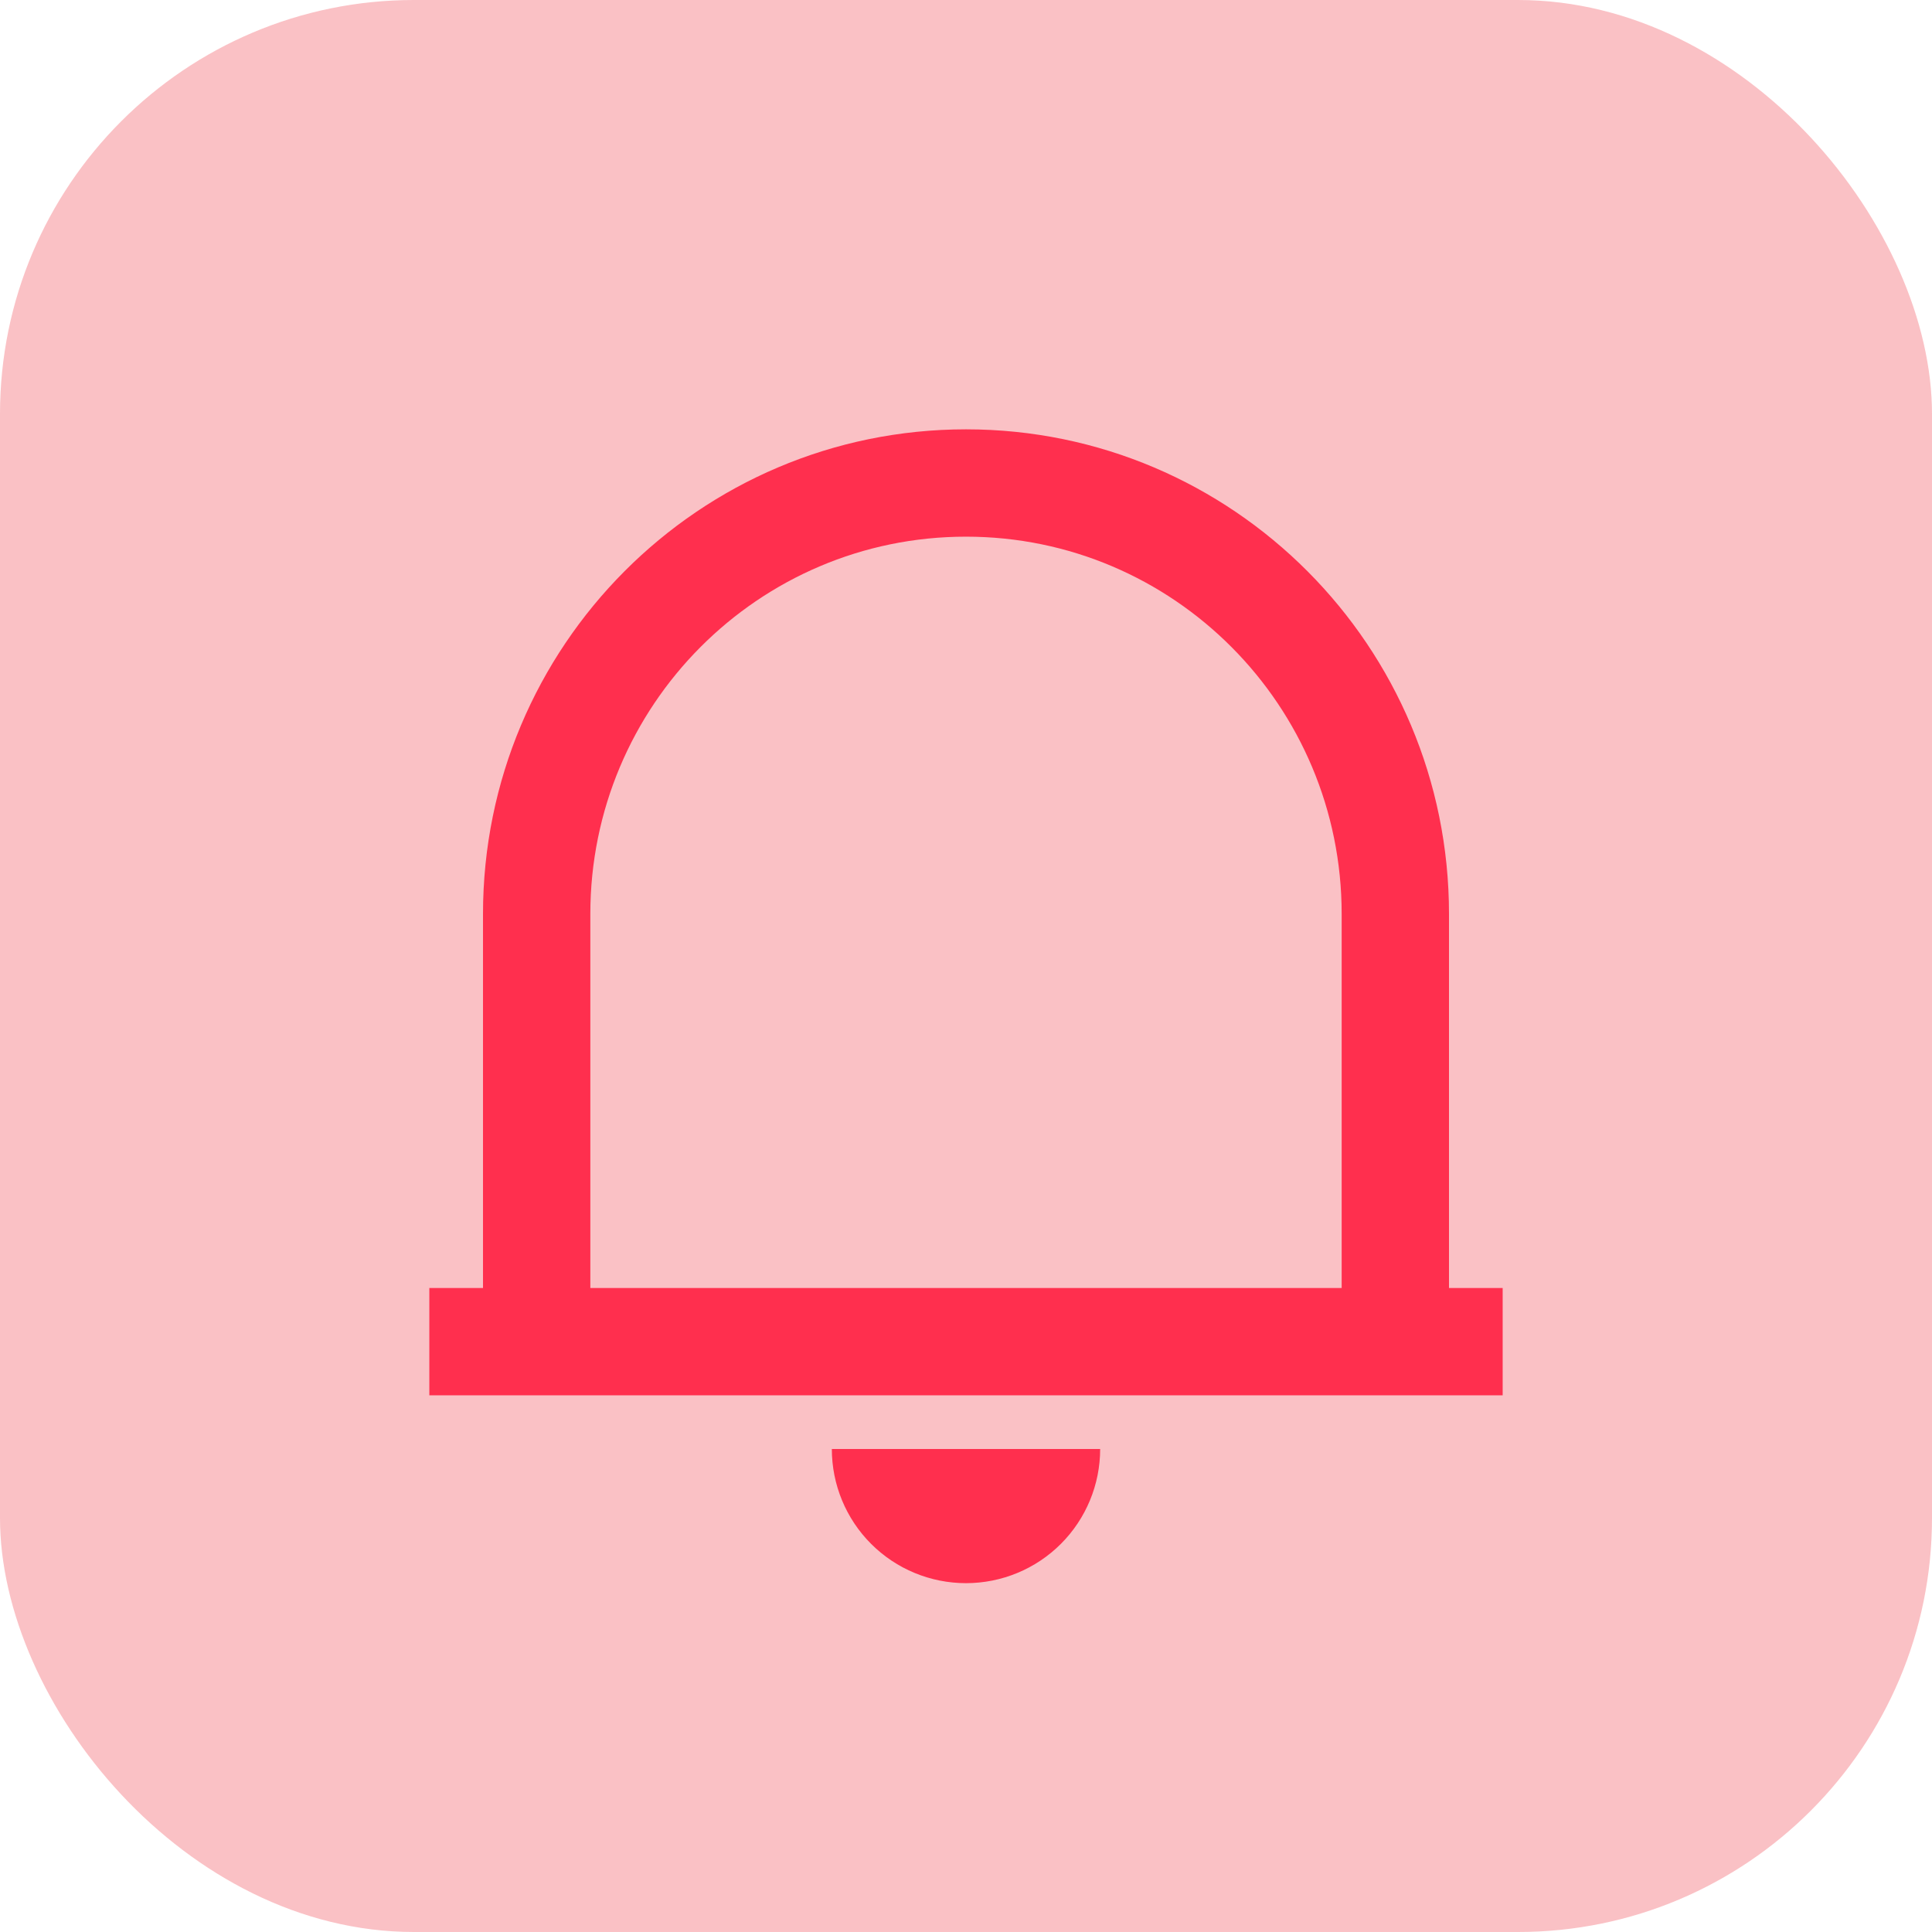 <svg width="36" height="36" viewBox="0 0 36 36" fill="none" xmlns="http://www.w3.org/2000/svg">
<rect opacity="0.4" width="36" height="36" rx="7.714" fill="#F3656E"/>
<g clip-path="url(#clip0_14_3254)">
<path d="M28 26H8V24H9V17.031C9 12.043 13.03 8 18 8C22.97 8 27 12.043 27 17.031V24H28V26ZM11 24H25V17.031C25 13.148 21.866 10 18 10C14.134 10 11 13.148 11 17.031V24ZM15.5 27H20.5C20.5 27.663 20.237 28.299 19.768 28.768C19.299 29.237 18.663 29.5 18 29.5C17.337 29.5 16.701 29.237 16.232 28.768C15.763 28.299 15.5 27.663 15.5 27Z" fill="#FF2F4E"/>
</g>
<defs>
<clipPath id="clip0_14_3254">
<rect width="24" height="24" fill="white" transform="translate(6 6)"/>
</clipPath>
</defs>
</svg>
